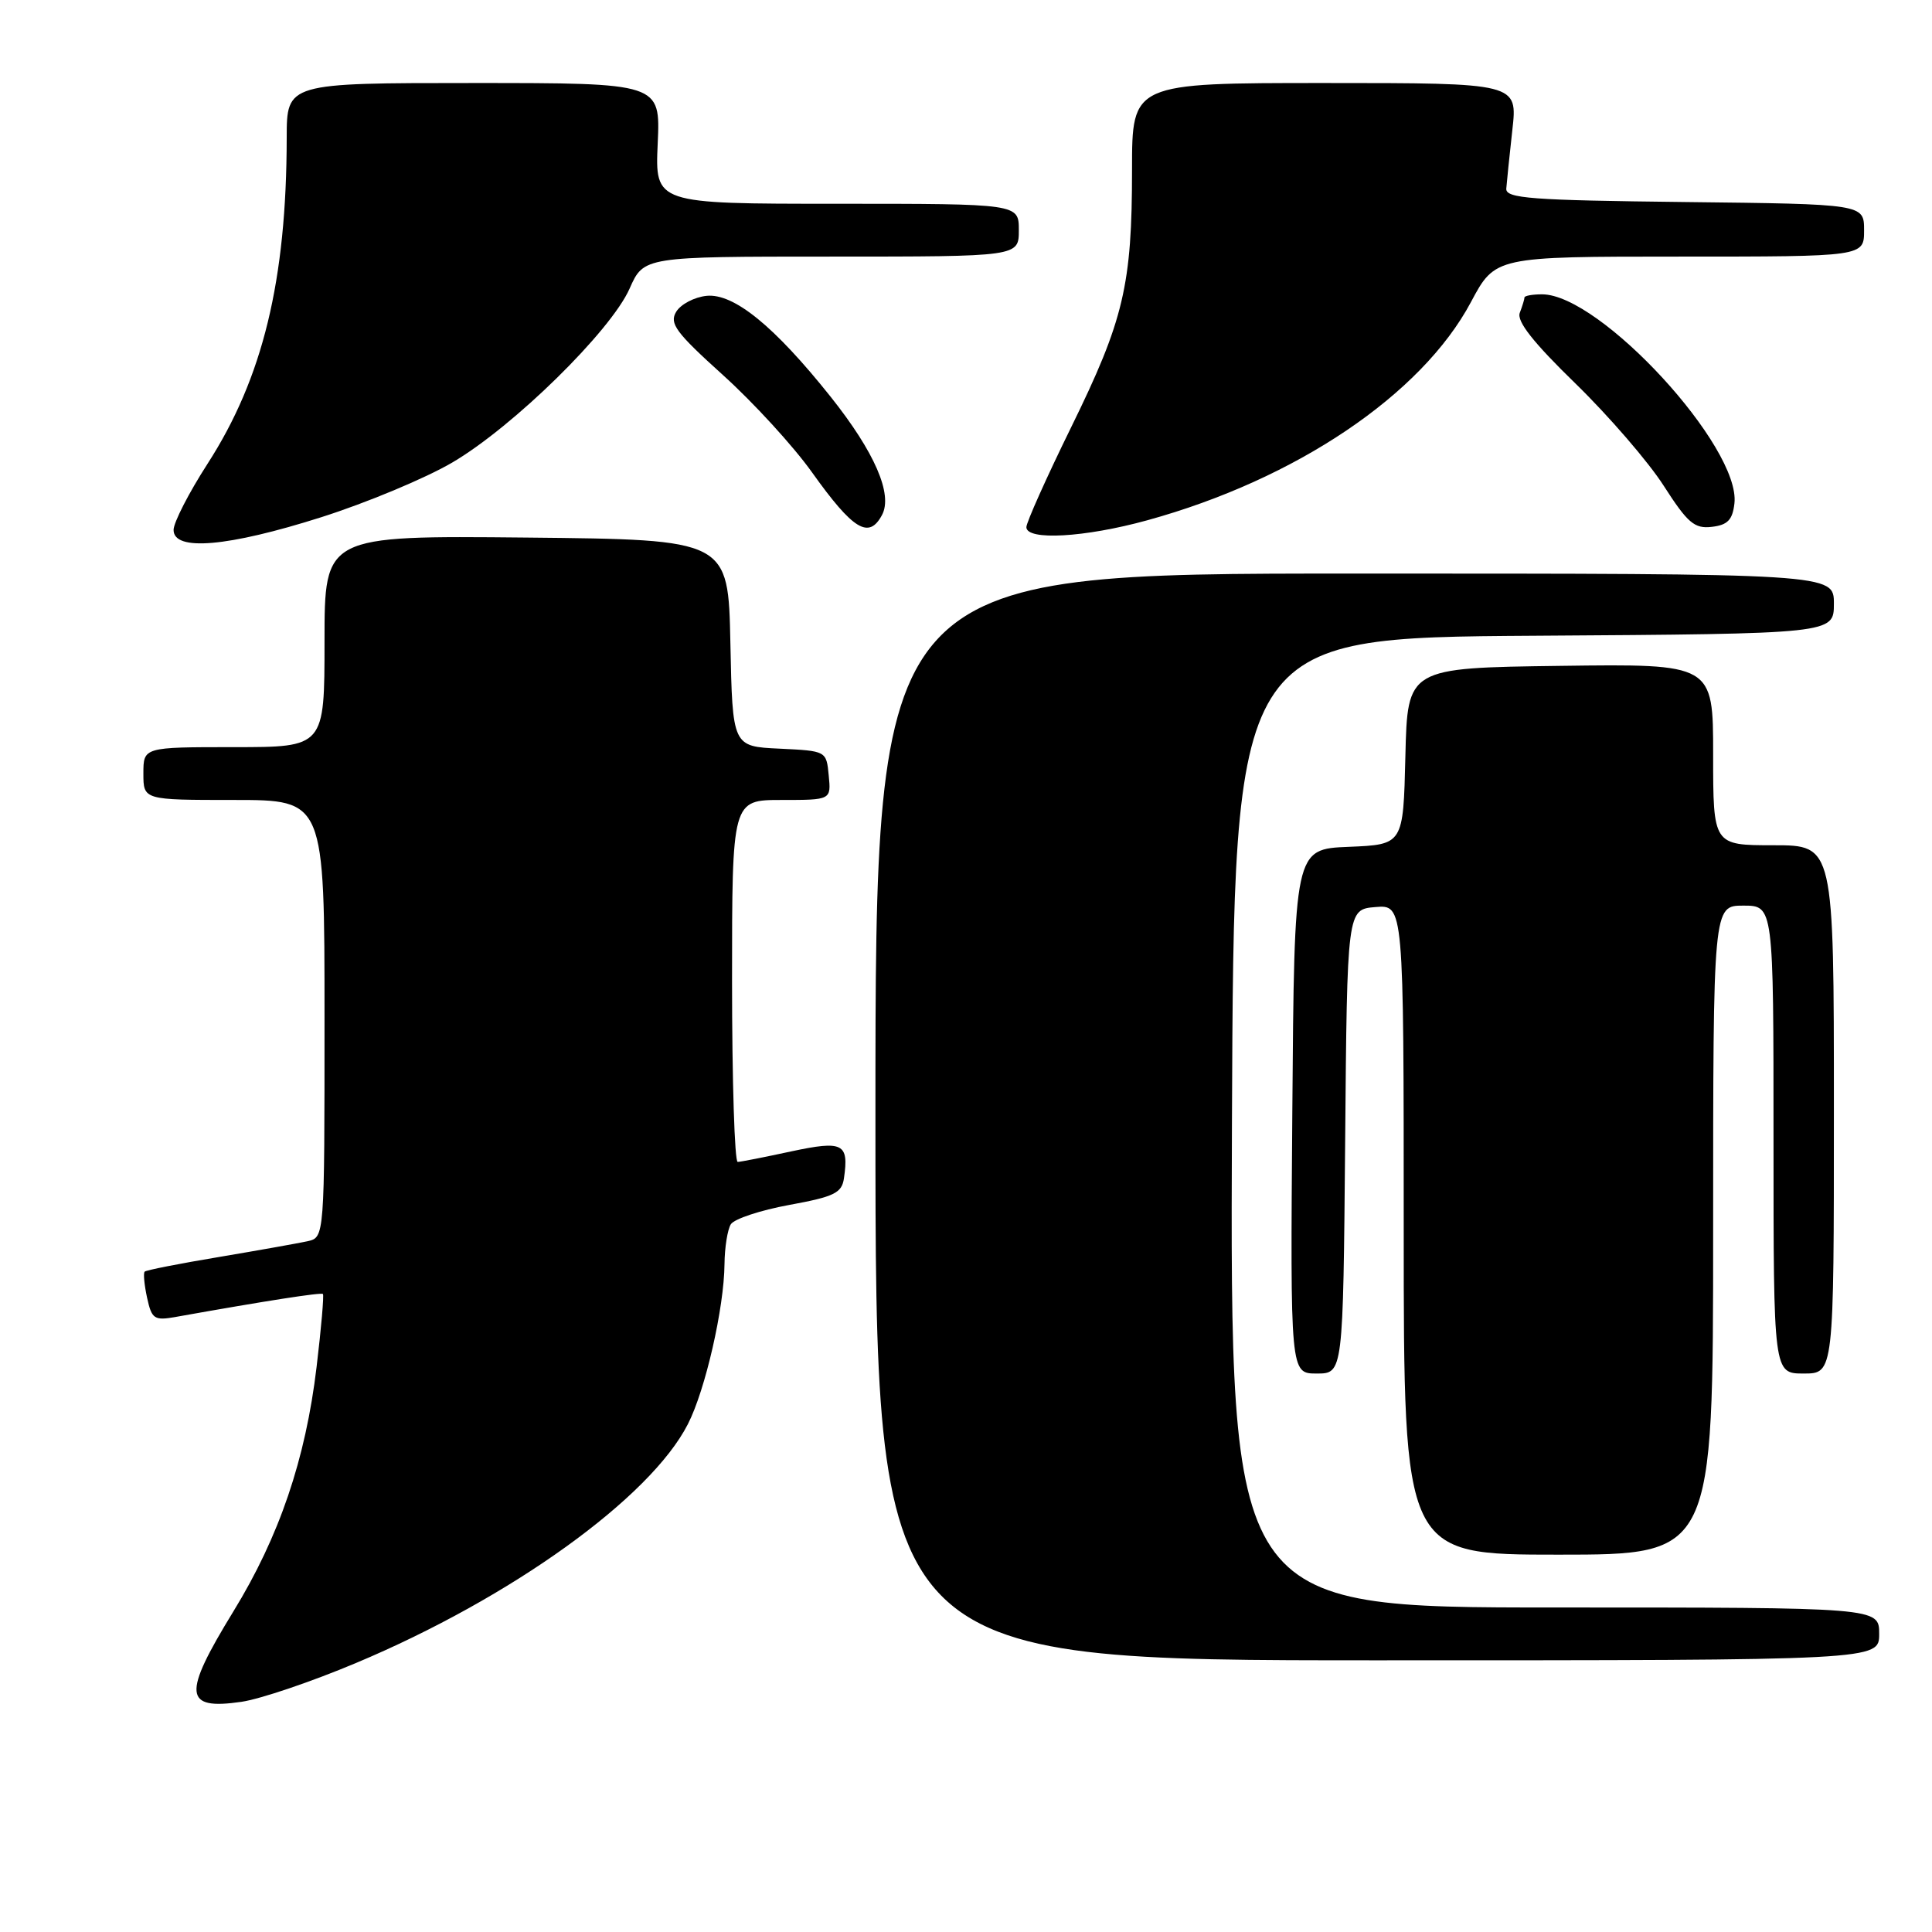 <?xml version="1.0" encoding="UTF-8" standalone="no"?>
<!DOCTYPE svg PUBLIC "-//W3C//DTD SVG 1.1//EN" "http://www.w3.org/Graphics/SVG/1.1/DTD/svg11.dtd" >
<svg xmlns="http://www.w3.org/2000/svg" xmlns:xlink="http://www.w3.org/1999/xlink" version="1.1" viewBox="0 0 256 256">
 <g >
 <path fill="currentColor"
d=" M 47.16 220.36 C 67.75 211.72 86.18 198.45 91.15 188.70 C 93.47 184.17 95.95 173.29 96.00 167.50 C 96.02 165.30 96.40 162.92 96.84 162.22 C 97.29 161.51 100.77 160.36 104.58 159.66 C 110.55 158.57 111.55 158.08 111.83 156.12 C 112.50 151.49 111.71 151.10 104.82 152.57 C 101.35 153.32 98.16 153.95 97.75 153.96 C 97.34 153.98 97.00 143.20 97.00 130.00 C 97.00 106.00 97.00 106.00 103.56 106.00 C 110.13 106.00 110.13 106.00 109.81 102.75 C 109.50 99.50 109.50 99.50 103.28 99.20 C 97.06 98.91 97.06 98.91 96.78 85.20 C 96.50 71.50 96.50 71.50 69.75 71.23 C 43.00 70.97 43.00 70.97 43.00 84.98 C 43.00 99.00 43.00 99.00 31.00 99.00 C 19.00 99.00 19.00 99.00 19.00 102.50 C 19.00 106.00 19.00 106.00 31.00 106.00 C 43.00 106.00 43.00 106.00 43.00 134.98 C 43.00 163.96 43.00 163.96 40.75 164.47 C 39.51 164.74 34.23 165.68 29.01 166.56 C 23.79 167.43 19.36 168.30 19.17 168.50 C 18.97 168.70 19.12 170.25 19.49 171.96 C 20.11 174.80 20.44 175.01 23.34 174.49 C 35.27 172.36 42.54 171.23 42.79 171.46 C 42.94 171.62 42.57 175.96 41.95 181.12 C 40.49 193.36 37.01 203.61 30.92 213.53 C 24.15 224.58 24.33 226.61 31.99 225.50 C 34.47 225.14 41.30 222.83 47.16 220.36 Z  M 249.00 216.50 C 249.00 213.00 249.00 213.00 205.99 213.00 C 162.99 213.00 162.99 213.00 163.24 148.75 C 163.50 84.50 163.50 84.50 203.25 84.24 C 243.00 83.98 243.00 83.98 243.00 79.99 C 243.00 76.00 243.00 76.00 179.50 76.00 C 116.00 76.00 116.00 76.00 116.00 148.00 C 116.00 220.00 116.00 220.00 182.50 220.00 C 249.00 220.00 249.00 220.00 249.00 216.50 Z  M 227.00 163.00 C 227.00 120.00 227.00 120.00 231.00 120.00 C 235.00 120.00 235.00 120.00 235.00 151.00 C 235.00 182.00 235.00 182.00 239.00 182.00 C 243.00 182.00 243.00 182.00 243.00 147.00 C 243.00 112.00 243.00 112.00 235.00 112.00 C 227.00 112.00 227.00 112.00 227.00 99.98 C 227.00 87.96 227.00 87.96 206.75 88.23 C 186.50 88.50 186.50 88.50 186.22 100.21 C 185.94 111.91 185.94 111.91 178.72 112.21 C 171.50 112.50 171.50 112.50 171.24 147.25 C 170.97 182.00 170.97 182.00 174.47 182.00 C 177.97 182.00 177.97 182.00 178.24 151.25 C 178.50 120.50 178.50 120.50 182.25 120.19 C 186.00 119.88 186.00 119.88 186.00 162.94 C 186.00 206.00 186.00 206.00 206.50 206.00 C 227.00 206.00 227.00 206.00 227.00 163.00 Z  M 42.58 68.53 C 48.59 66.62 56.40 63.36 59.94 61.28 C 68.01 56.55 80.93 43.87 83.42 38.25 C 85.30 34.00 85.30 34.00 110.15 34.00 C 135.00 34.00 135.00 34.00 135.00 30.50 C 135.00 27.00 135.00 27.00 110.89 27.00 C 86.79 27.00 86.79 27.00 87.15 19.00 C 87.51 11.00 87.51 11.00 62.76 11.00 C 38.00 11.00 38.00 11.00 37.99 18.25 C 37.97 37.16 34.83 50.09 27.49 61.47 C 25.02 65.30 23.00 69.24 23.00 70.22 C 23.00 73.09 30.21 72.46 42.58 68.53 Z  M 152.02 68.94 C 171.71 63.52 188.36 52.30 194.90 40.04 C 198.12 34.00 198.12 34.00 222.56 34.00 C 247.00 34.00 247.00 34.00 247.00 30.52 C 247.00 27.04 247.00 27.04 223.25 26.77 C 202.87 26.54 199.51 26.29 199.59 25.00 C 199.65 24.18 200.01 20.69 200.39 17.25 C 201.10 11.00 201.10 11.00 175.55 11.00 C 150.00 11.00 150.00 11.00 150.00 22.45 C 150.00 37.79 148.92 42.38 141.94 56.60 C 138.67 63.26 136.00 69.23 136.00 69.85 C 136.00 71.66 143.75 71.22 152.02 68.94 Z  M 116.87 68.24 C 118.33 65.51 115.91 59.92 110.07 52.58 C 102.60 43.21 97.23 38.84 93.62 39.20 C 92.01 39.37 90.21 40.31 89.60 41.31 C 88.66 42.86 89.54 44.05 95.81 49.71 C 99.82 53.33 105.13 59.12 107.59 62.58 C 113.05 70.23 115.13 71.50 116.87 68.24 Z  M 229.82 66.71 C 230.68 59.26 212.04 39.00 204.33 39.00 C 203.05 39.00 202.00 39.19 202.00 39.42 C 202.00 39.65 201.72 40.56 201.38 41.45 C 200.95 42.57 203.16 45.38 208.78 50.84 C 213.18 55.13 218.44 61.22 220.46 64.38 C 223.62 69.30 224.52 70.08 226.82 69.81 C 228.92 69.57 229.57 68.89 229.82 66.71 Z "/>
</g>
</svg>